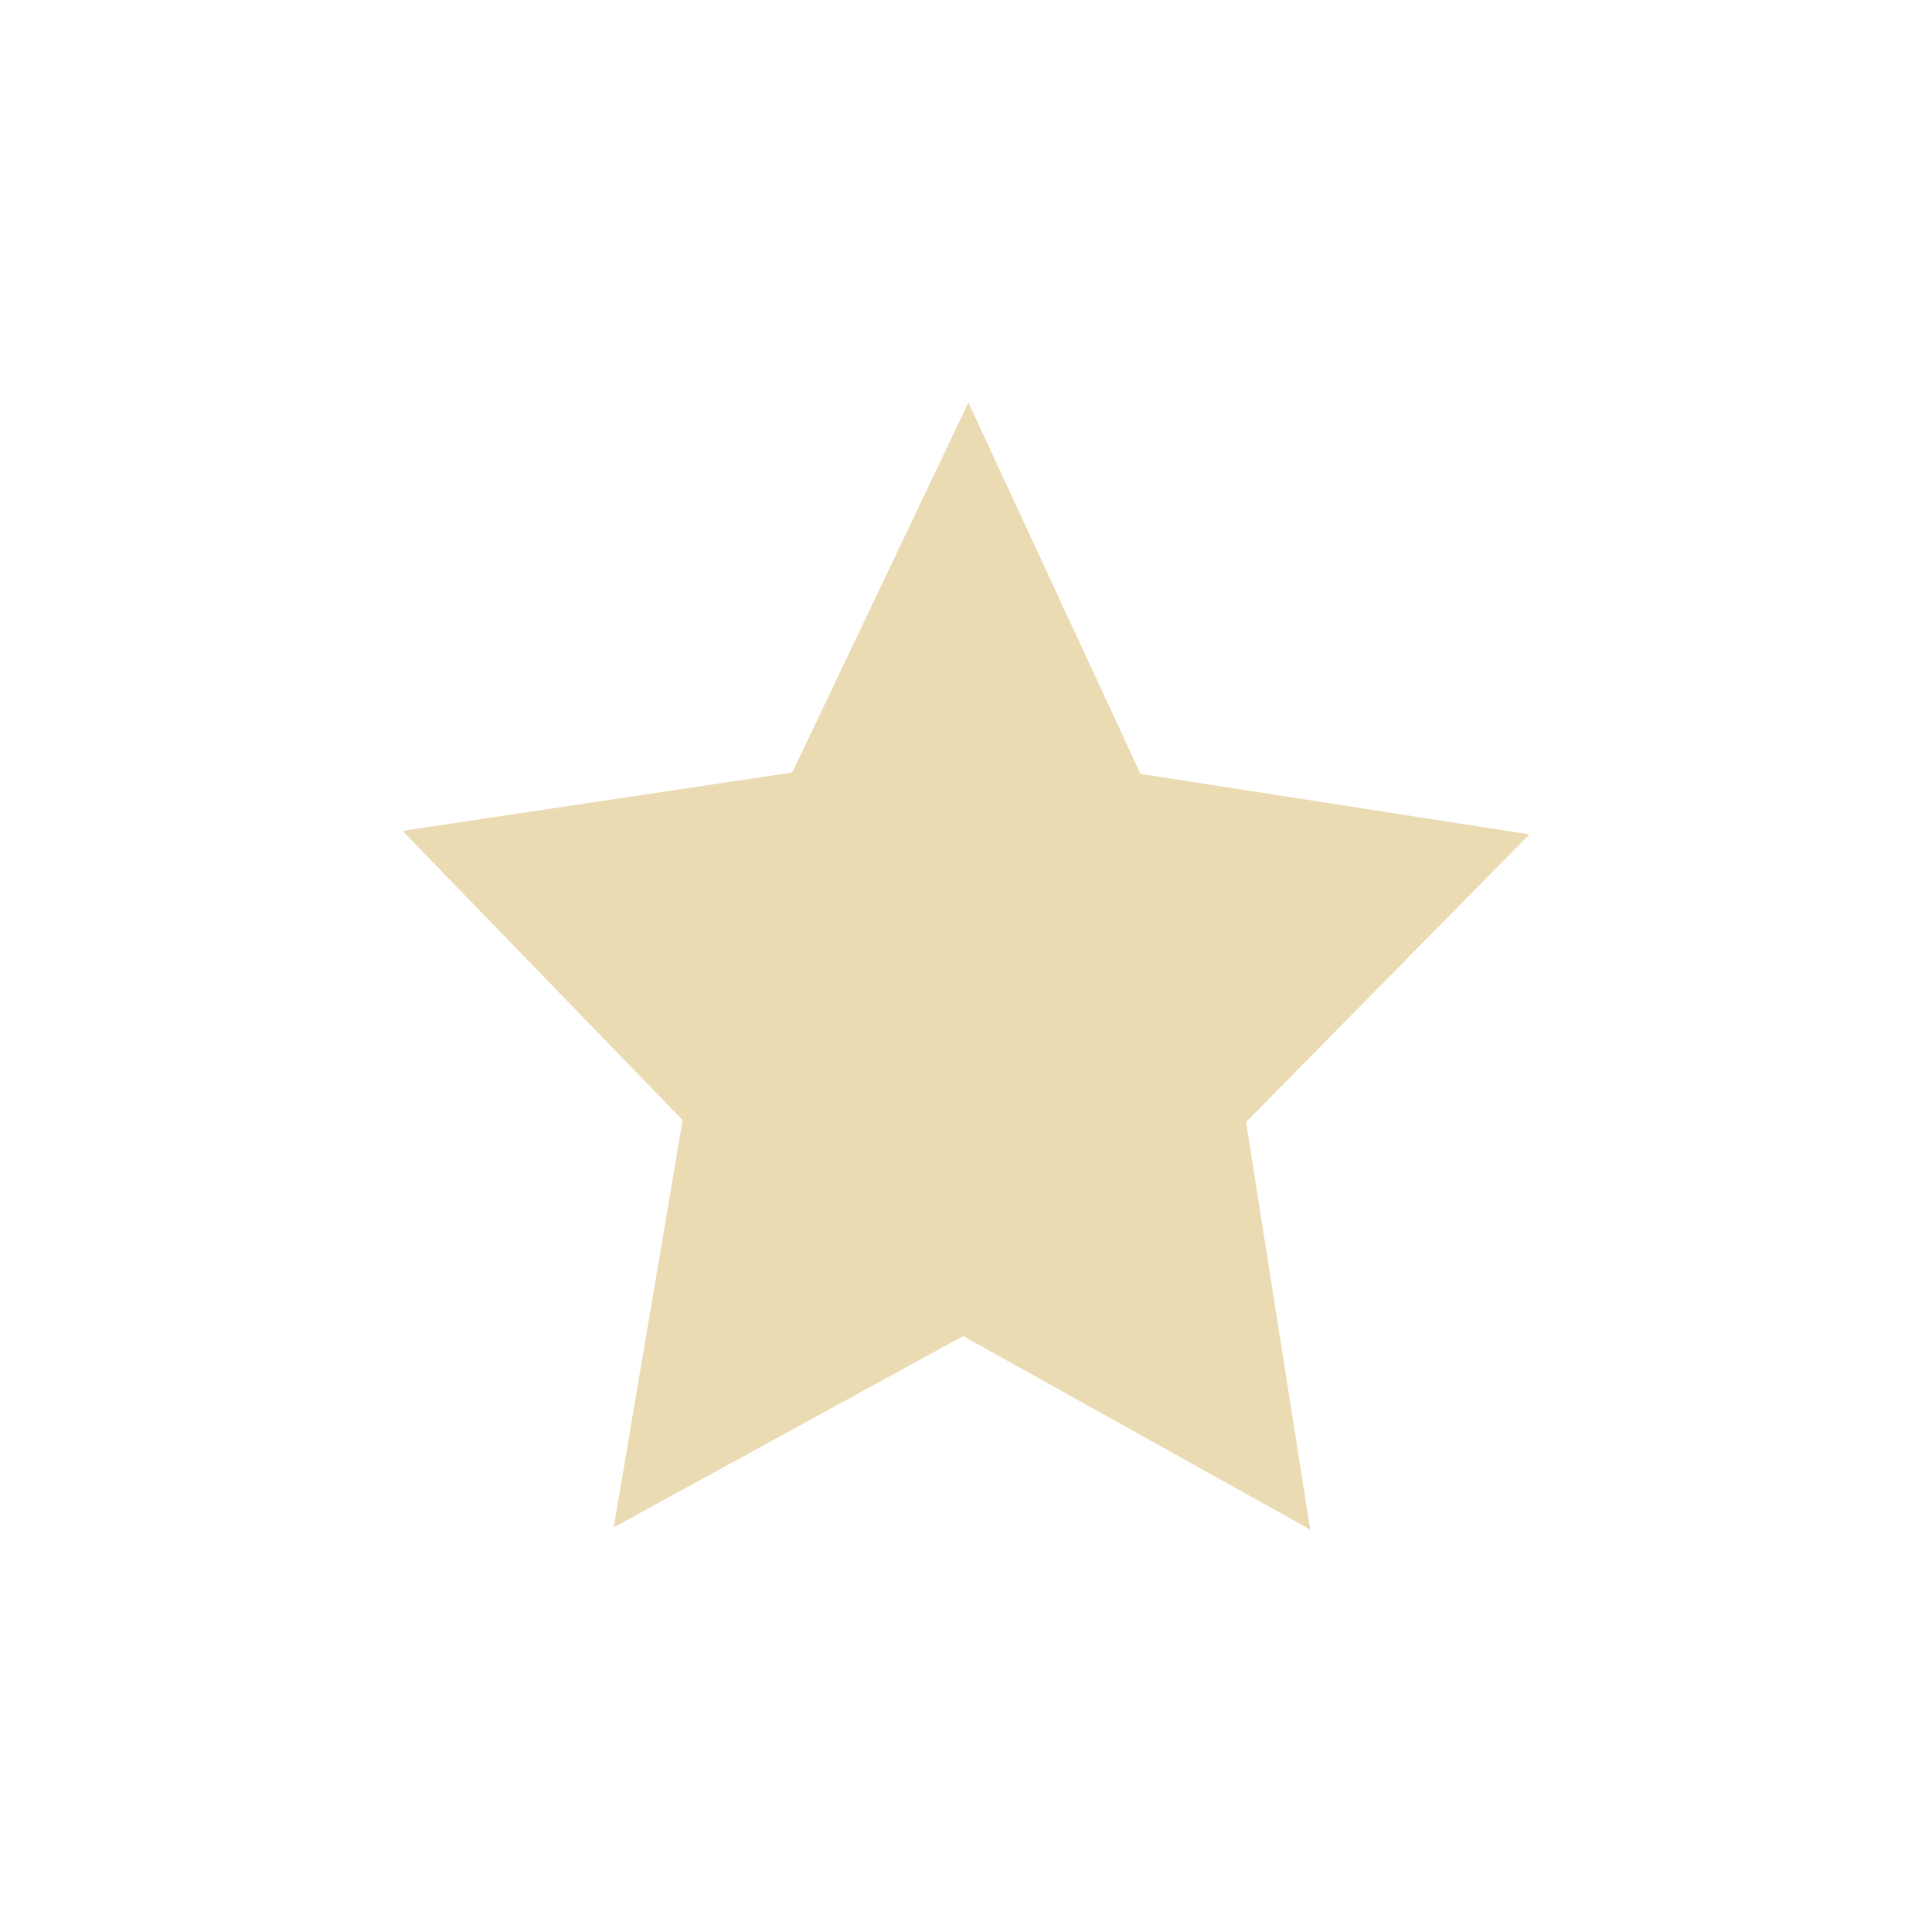 <svg width="24" height="24" version="1.1" viewBox="0 0 24 24" xmlns="http://www.w3.org/2000/svg">
  <defs>
    <style type="text/css">.ColorScheme-Text { color:#ebdbb2; } .ColorScheme-Highlight { color:#458588; }</style>
  </defs>
  <path class="ColorScheme-Text" d="m12.03 5-2.188 4.596-4.842 0.725 3.48 3.594-0.856 5.059 4.34-2.377 4.312 2.404-0.797-5.062 3.52-3.574-4.832-0.752z" fill="currentColor"/>
</svg>
